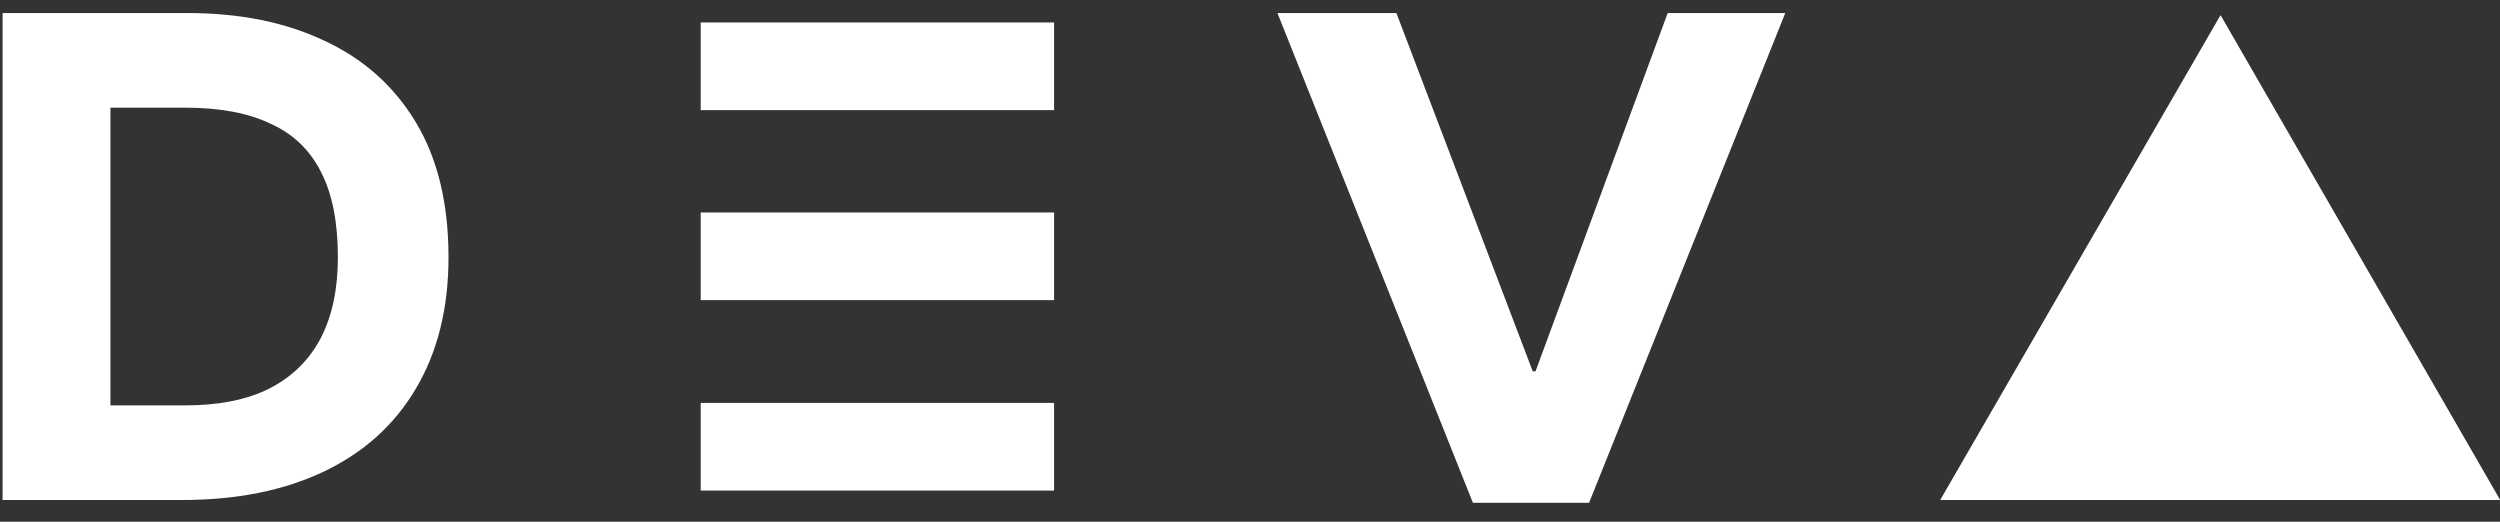 <svg width="115" height="24" viewBox="0 0 115 24" fill="none" xmlns="http://www.w3.org/2000/svg">
<rect x="0" y="0" width="115" height="24" fill="#333333" stroke="none"/>
<path d="M89.249 23L102.145 0.696L115.009 23H89.249Z" fill="white"/>
<path d="M67.754 23.128L58.762 0.6H64.234L70.506 17.08H70.634L76.714 0.6H82.122L73.098 23.128H67.754Z" fill="white"/>
<path d="M32.232 22.566V18.534H48.488V22.566H32.232Z" fill="white"/>
<path d="M32.232 13.806V9.774H48.488V13.806H32.232Z" fill="white"/>
<path d="M32.232 5.066V1.034H48.488V5.066H32.232Z" fill="white"/>
<path d="M0.119 23V0.6H8.632C11.042 0.6 13.143 1.027 14.935 1.88C16.727 2.712 18.125 3.96 19.128 5.624C20.13 7.288 20.631 9.357 20.631 11.832C20.631 14.179 20.13 16.195 19.128 17.88C18.146 19.544 16.738 20.813 14.903 21.688C13.069 22.563 10.893 23 8.376 23H0.119ZM5.08 18.648H8.504C10.061 18.648 11.351 18.392 12.376 17.88C13.421 17.347 14.21 16.579 14.743 15.576C15.277 14.552 15.543 13.304 15.543 11.832C15.543 10.232 15.287 8.931 14.775 7.928C14.264 6.904 13.485 6.157 12.44 5.688C11.415 5.197 10.104 4.952 8.504 4.952H5.08V18.648Z" fill="white"/>
</svg>
